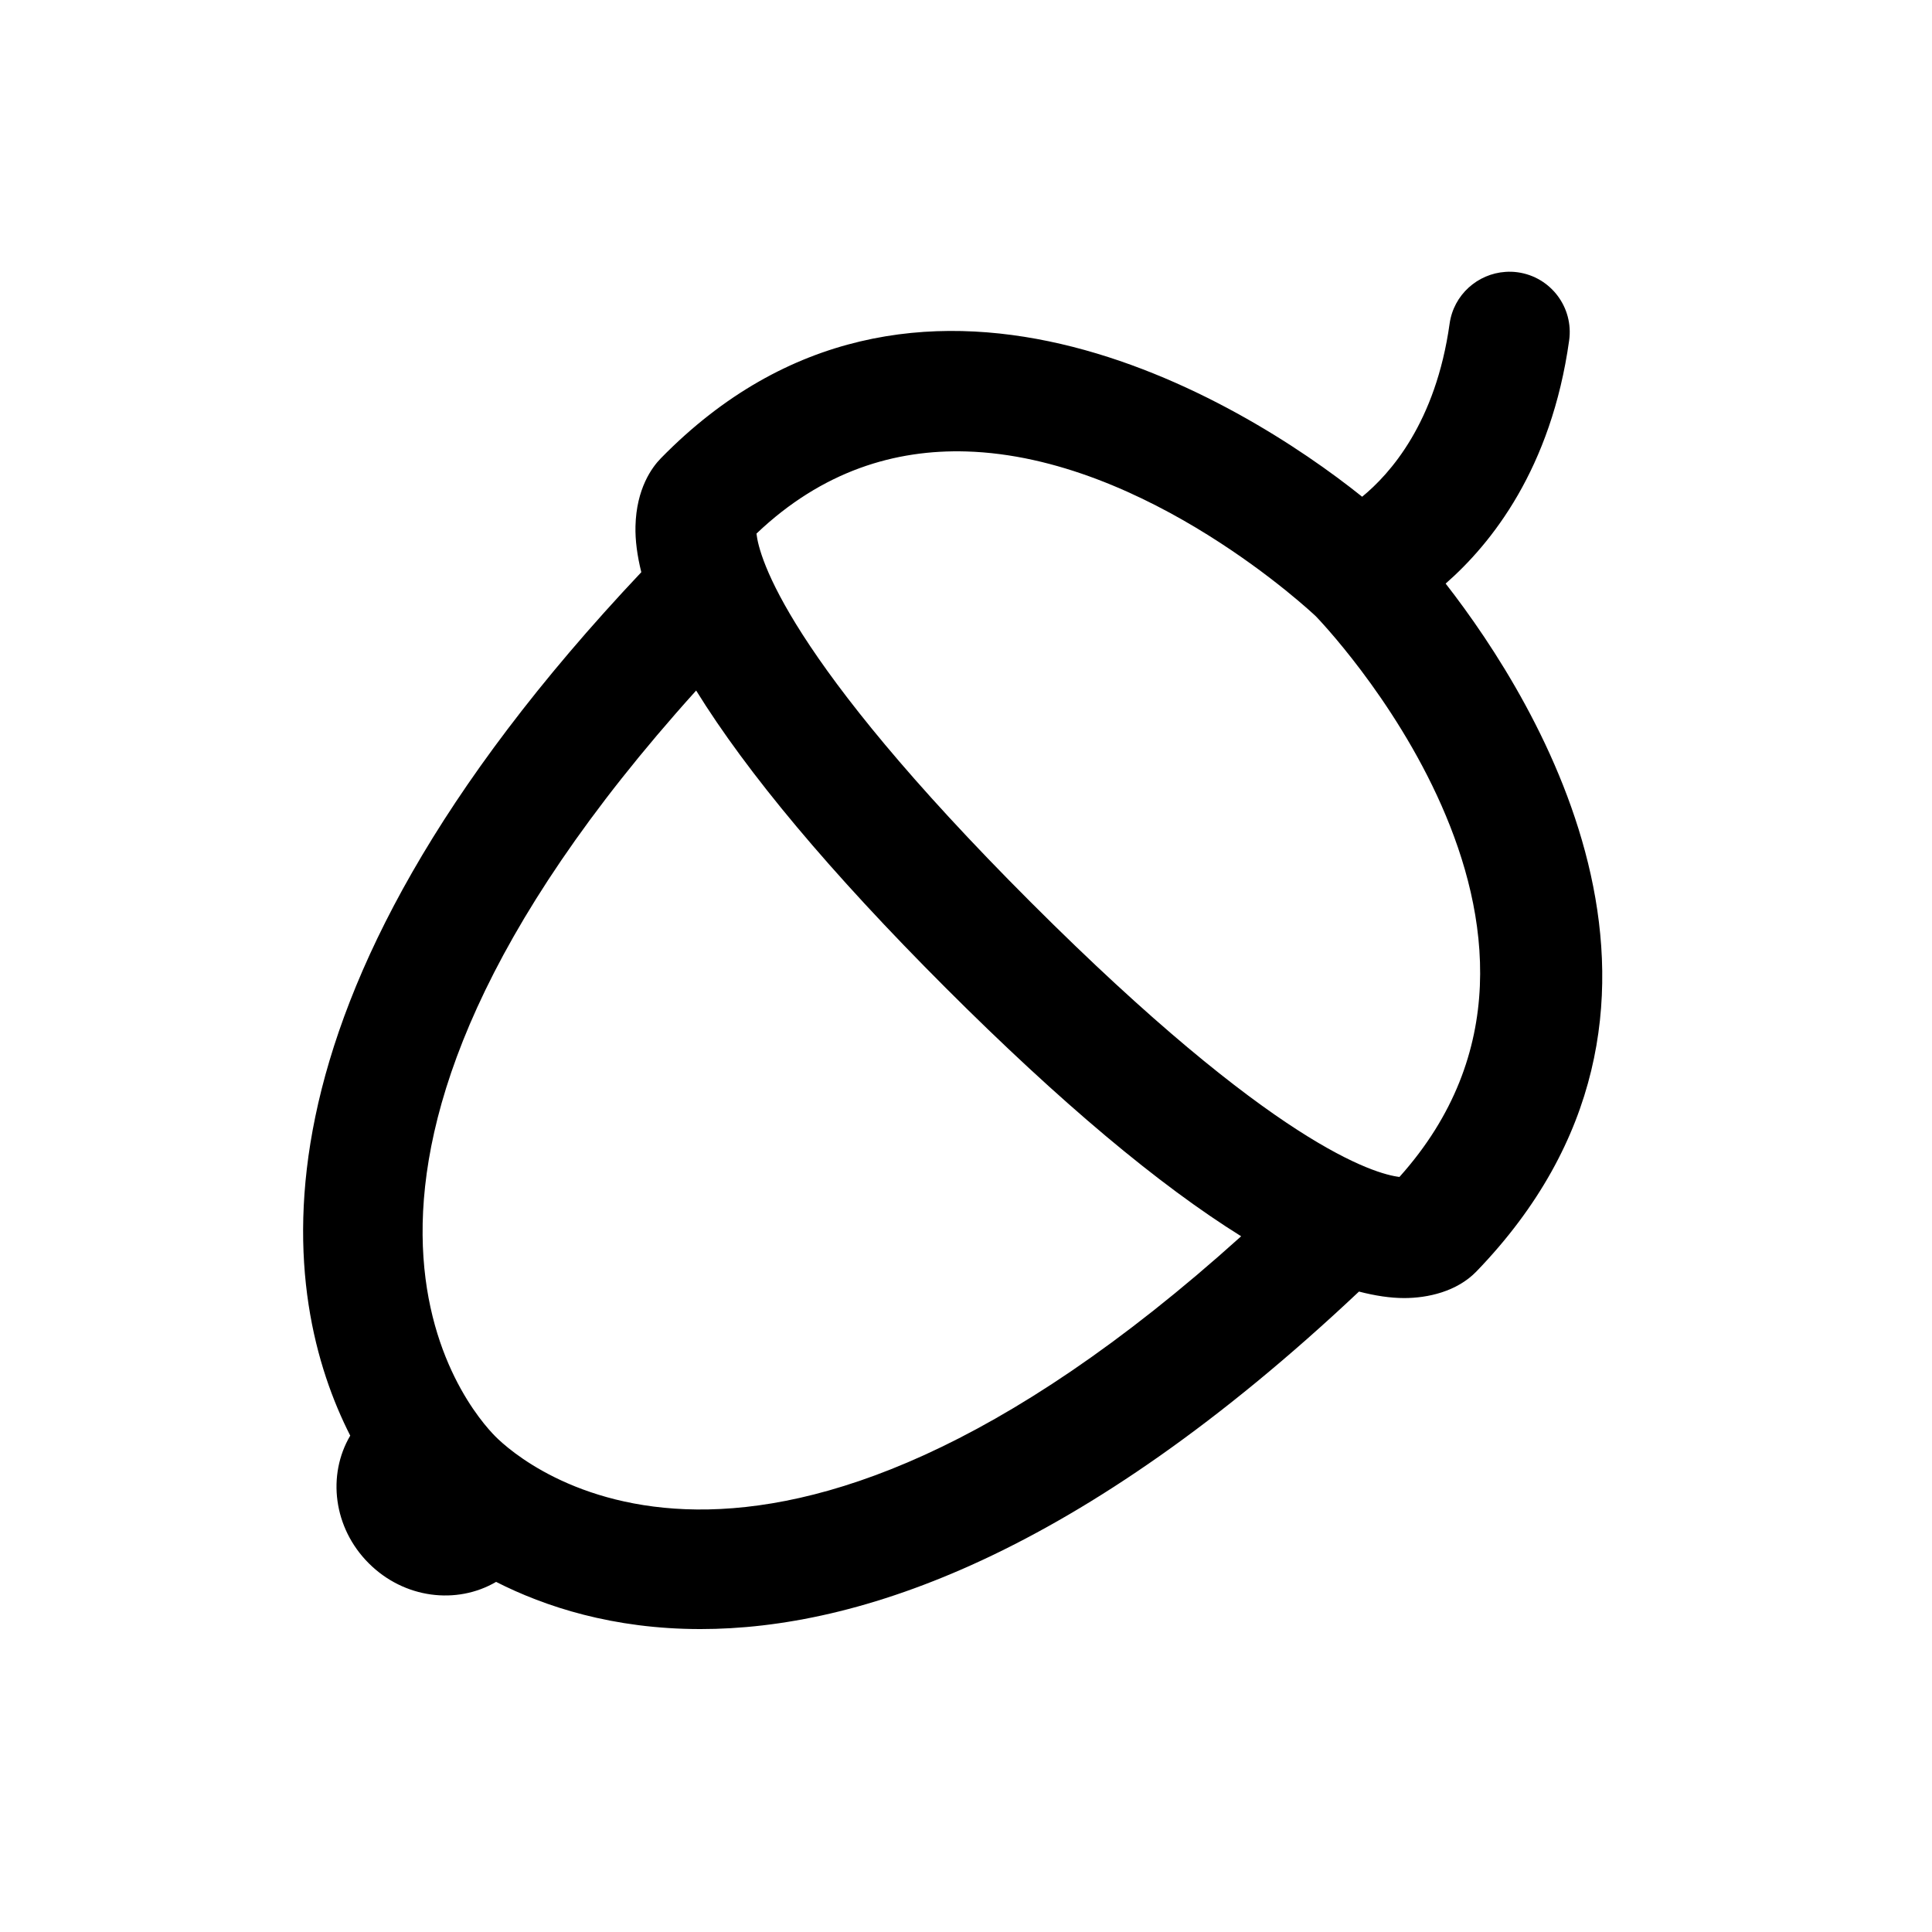 <svg xmlns="http://www.w3.org/2000/svg"  viewBox="0 0 64 64" width="24px" height="24px"><path d="M 49.873 9.006 C 48.947 9.067 48.154 9.765 48.02 10.723 C 47.561 14.004 46.05 15.695 45.123 16.455 C 41.1 13.229 30.277 6.609 21.891 15.182 C 21.596 15.483 21.08 16.187 21.051 17.434 C 21.04 17.901 21.109 18.41 21.244 18.955 C 7.598 33.416 9.309 43.046 11.602 47.557 C 10.833 48.862 11.04 50.611 12.215 51.785 C 13.387 52.957 15.129 53.165 16.434 52.402 C 18.043 53.22 20.303 53.965 23.205 53.965 C 28.43 53.965 35.731 51.536 45.018 42.785 C 45.552 42.923 46.053 43 46.514 43 C 47.292 43 48.26 42.789 48.91 42.117 C 57.262 33.466 50.994 23.321 47.889 19.332 C 49.407 18.003 51.387 15.525 51.98 11.277 C 52.133 10.183 51.371 9.173 50.277 9.02 C 50.141 9.001 50.005 8.997 49.873 9.006 z M 32.01 14.955 C 38.001 15.132 43.52 20.35 43.588 20.414 C 43.691 20.519 53.664 30.837 46.359 38.988 C 45.55 38.891 42.22 37.961 34.154 29.895 C 26.03 21.771 25.146 18.453 25.059 17.676 C 27.25 15.59 29.665 14.886 32.01 14.955 z M 23.061 22.875 C 24.751 25.605 27.485 28.881 31.326 32.723 C 35.139 36.536 38.396 39.259 41.115 40.953 C 25.114 55.378 17.277 48.451 16.414 47.588 C 15.551 46.723 8.622 38.885 23.061 22.875 z"/></svg>